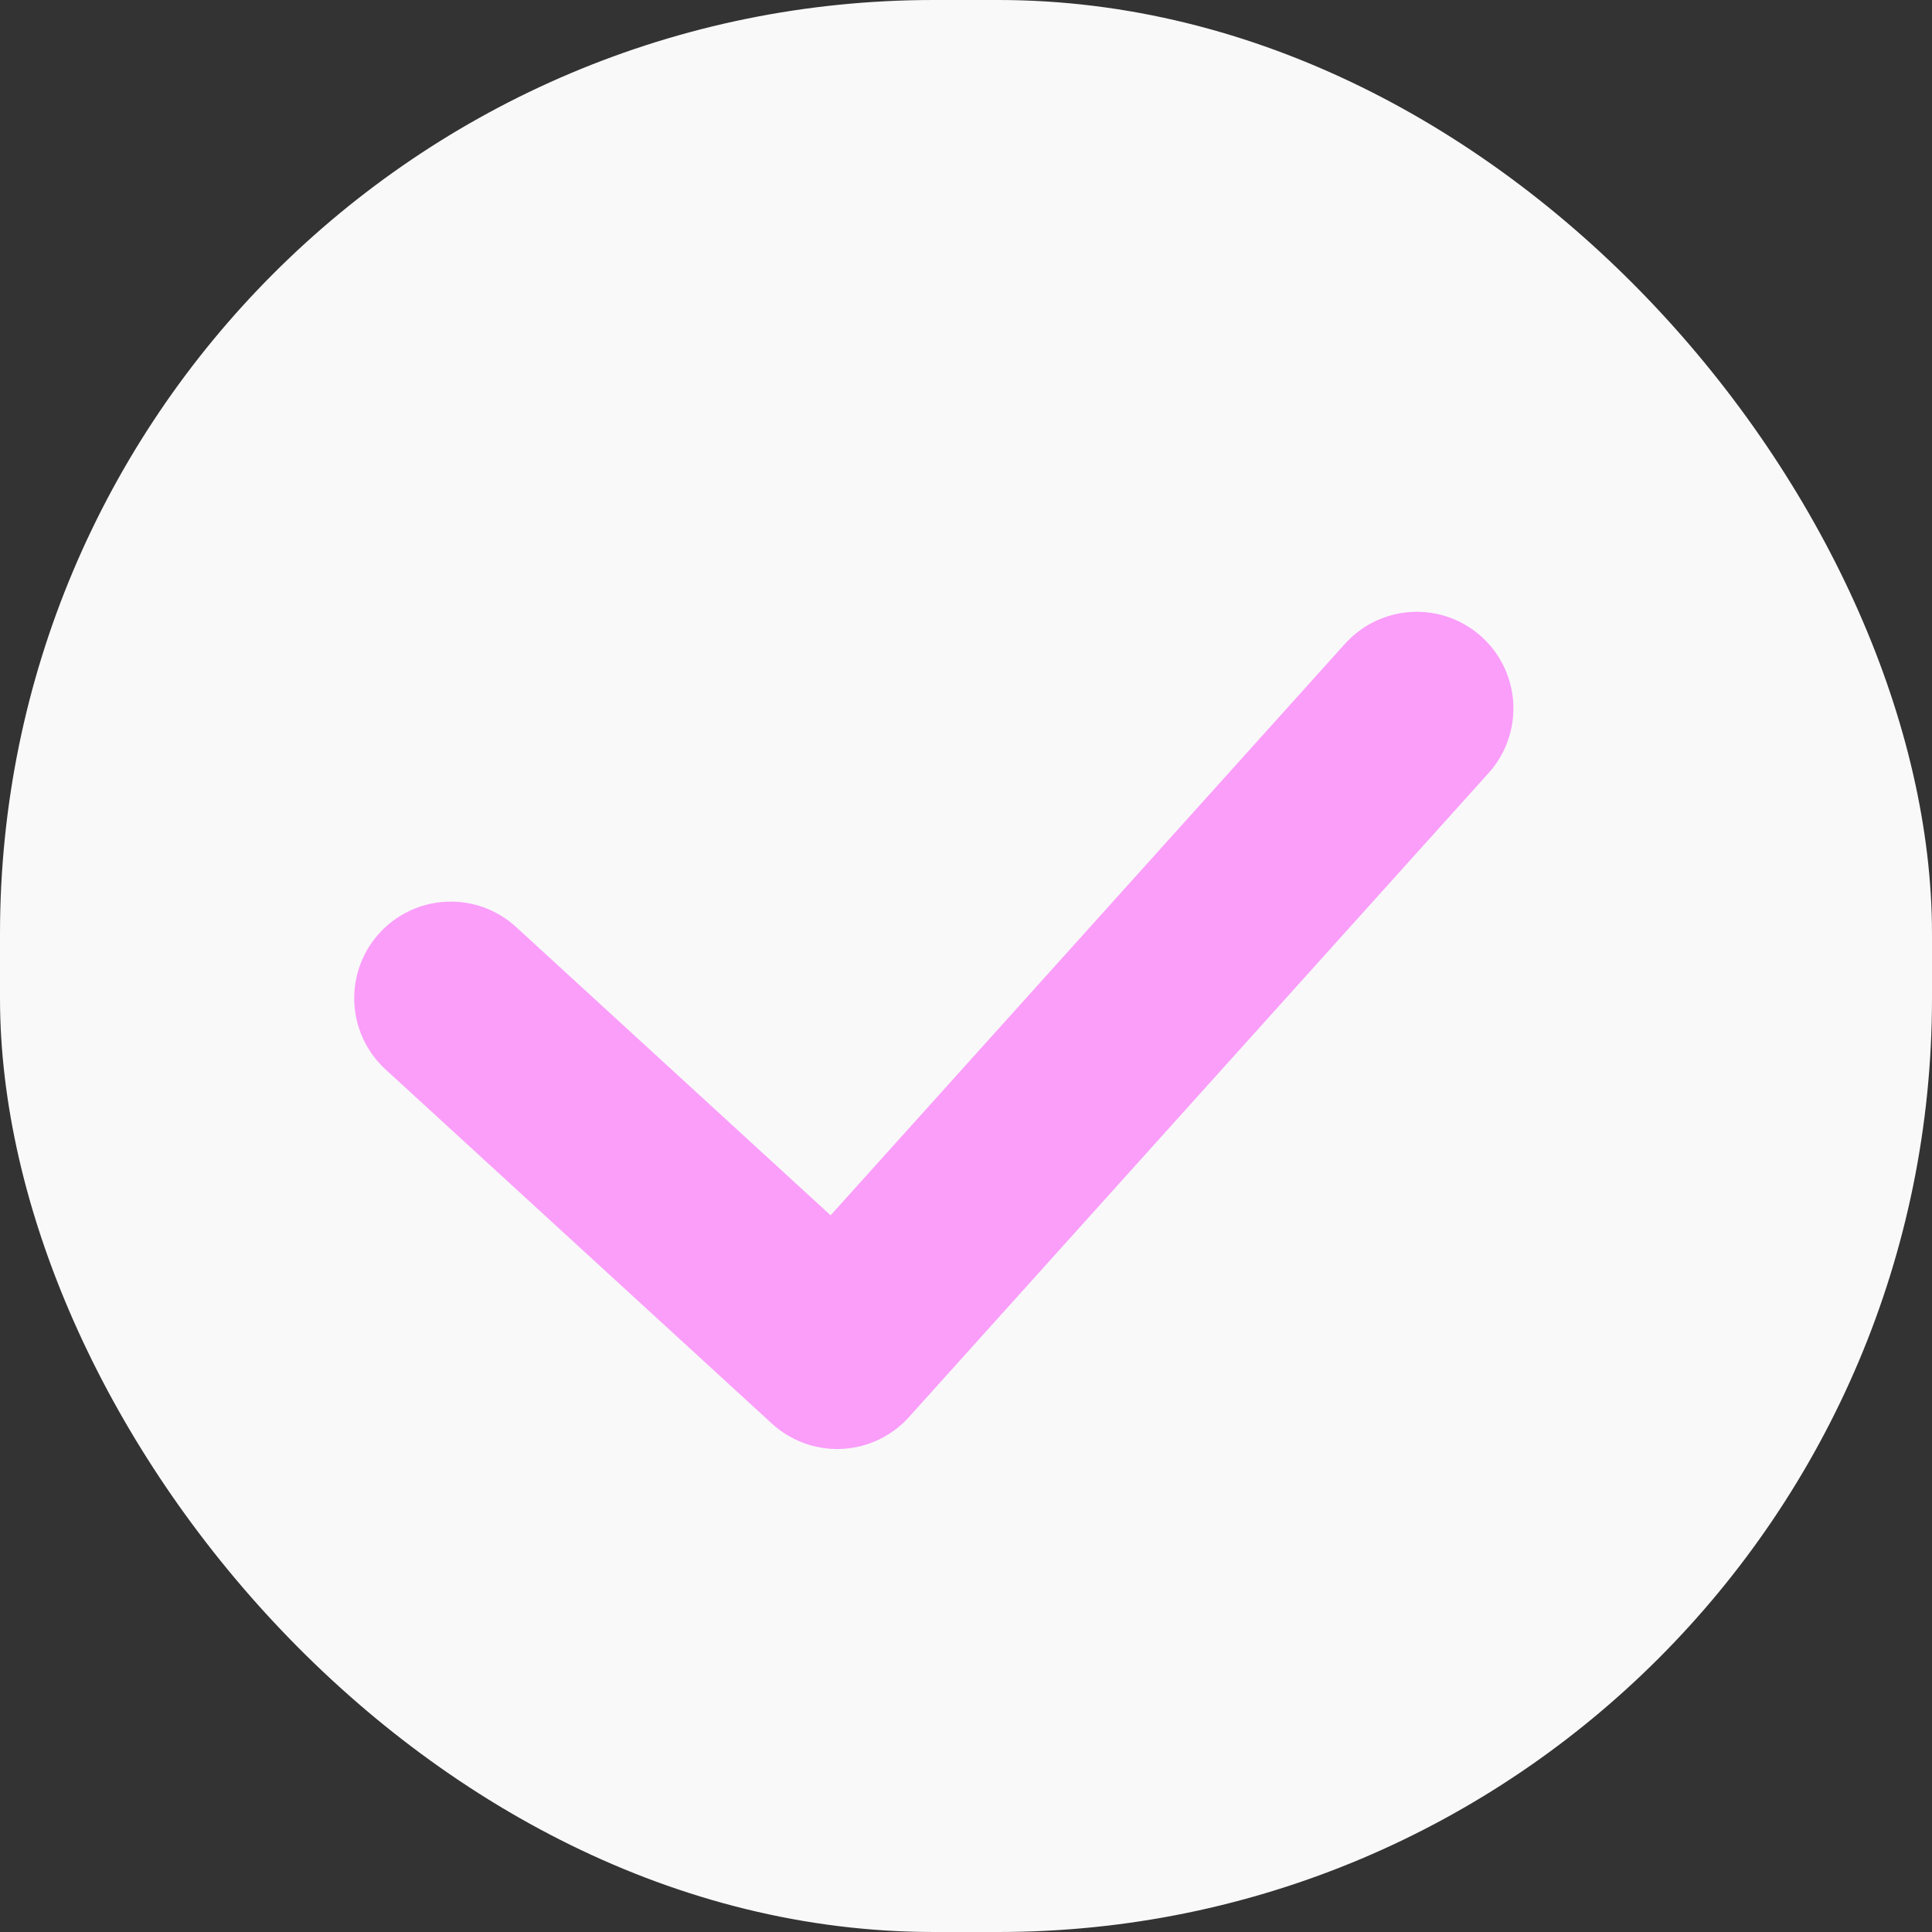 <svg width="30" height="30" viewBox="0 0 30 30" fill="none" xmlns="http://www.w3.org/2000/svg">
<rect x="0" y="0" width="30" height="30" fill="#333333" stroke="none"/>
<rect width="30" height="30" rx="14.5" fill="#F9F9F9"/>
<path d="M7 15.5L13 21L22 11" stroke="#FA9EFA" stroke-width="3" stroke-linecap="round" stroke-linejoin="round"/>
</svg>
